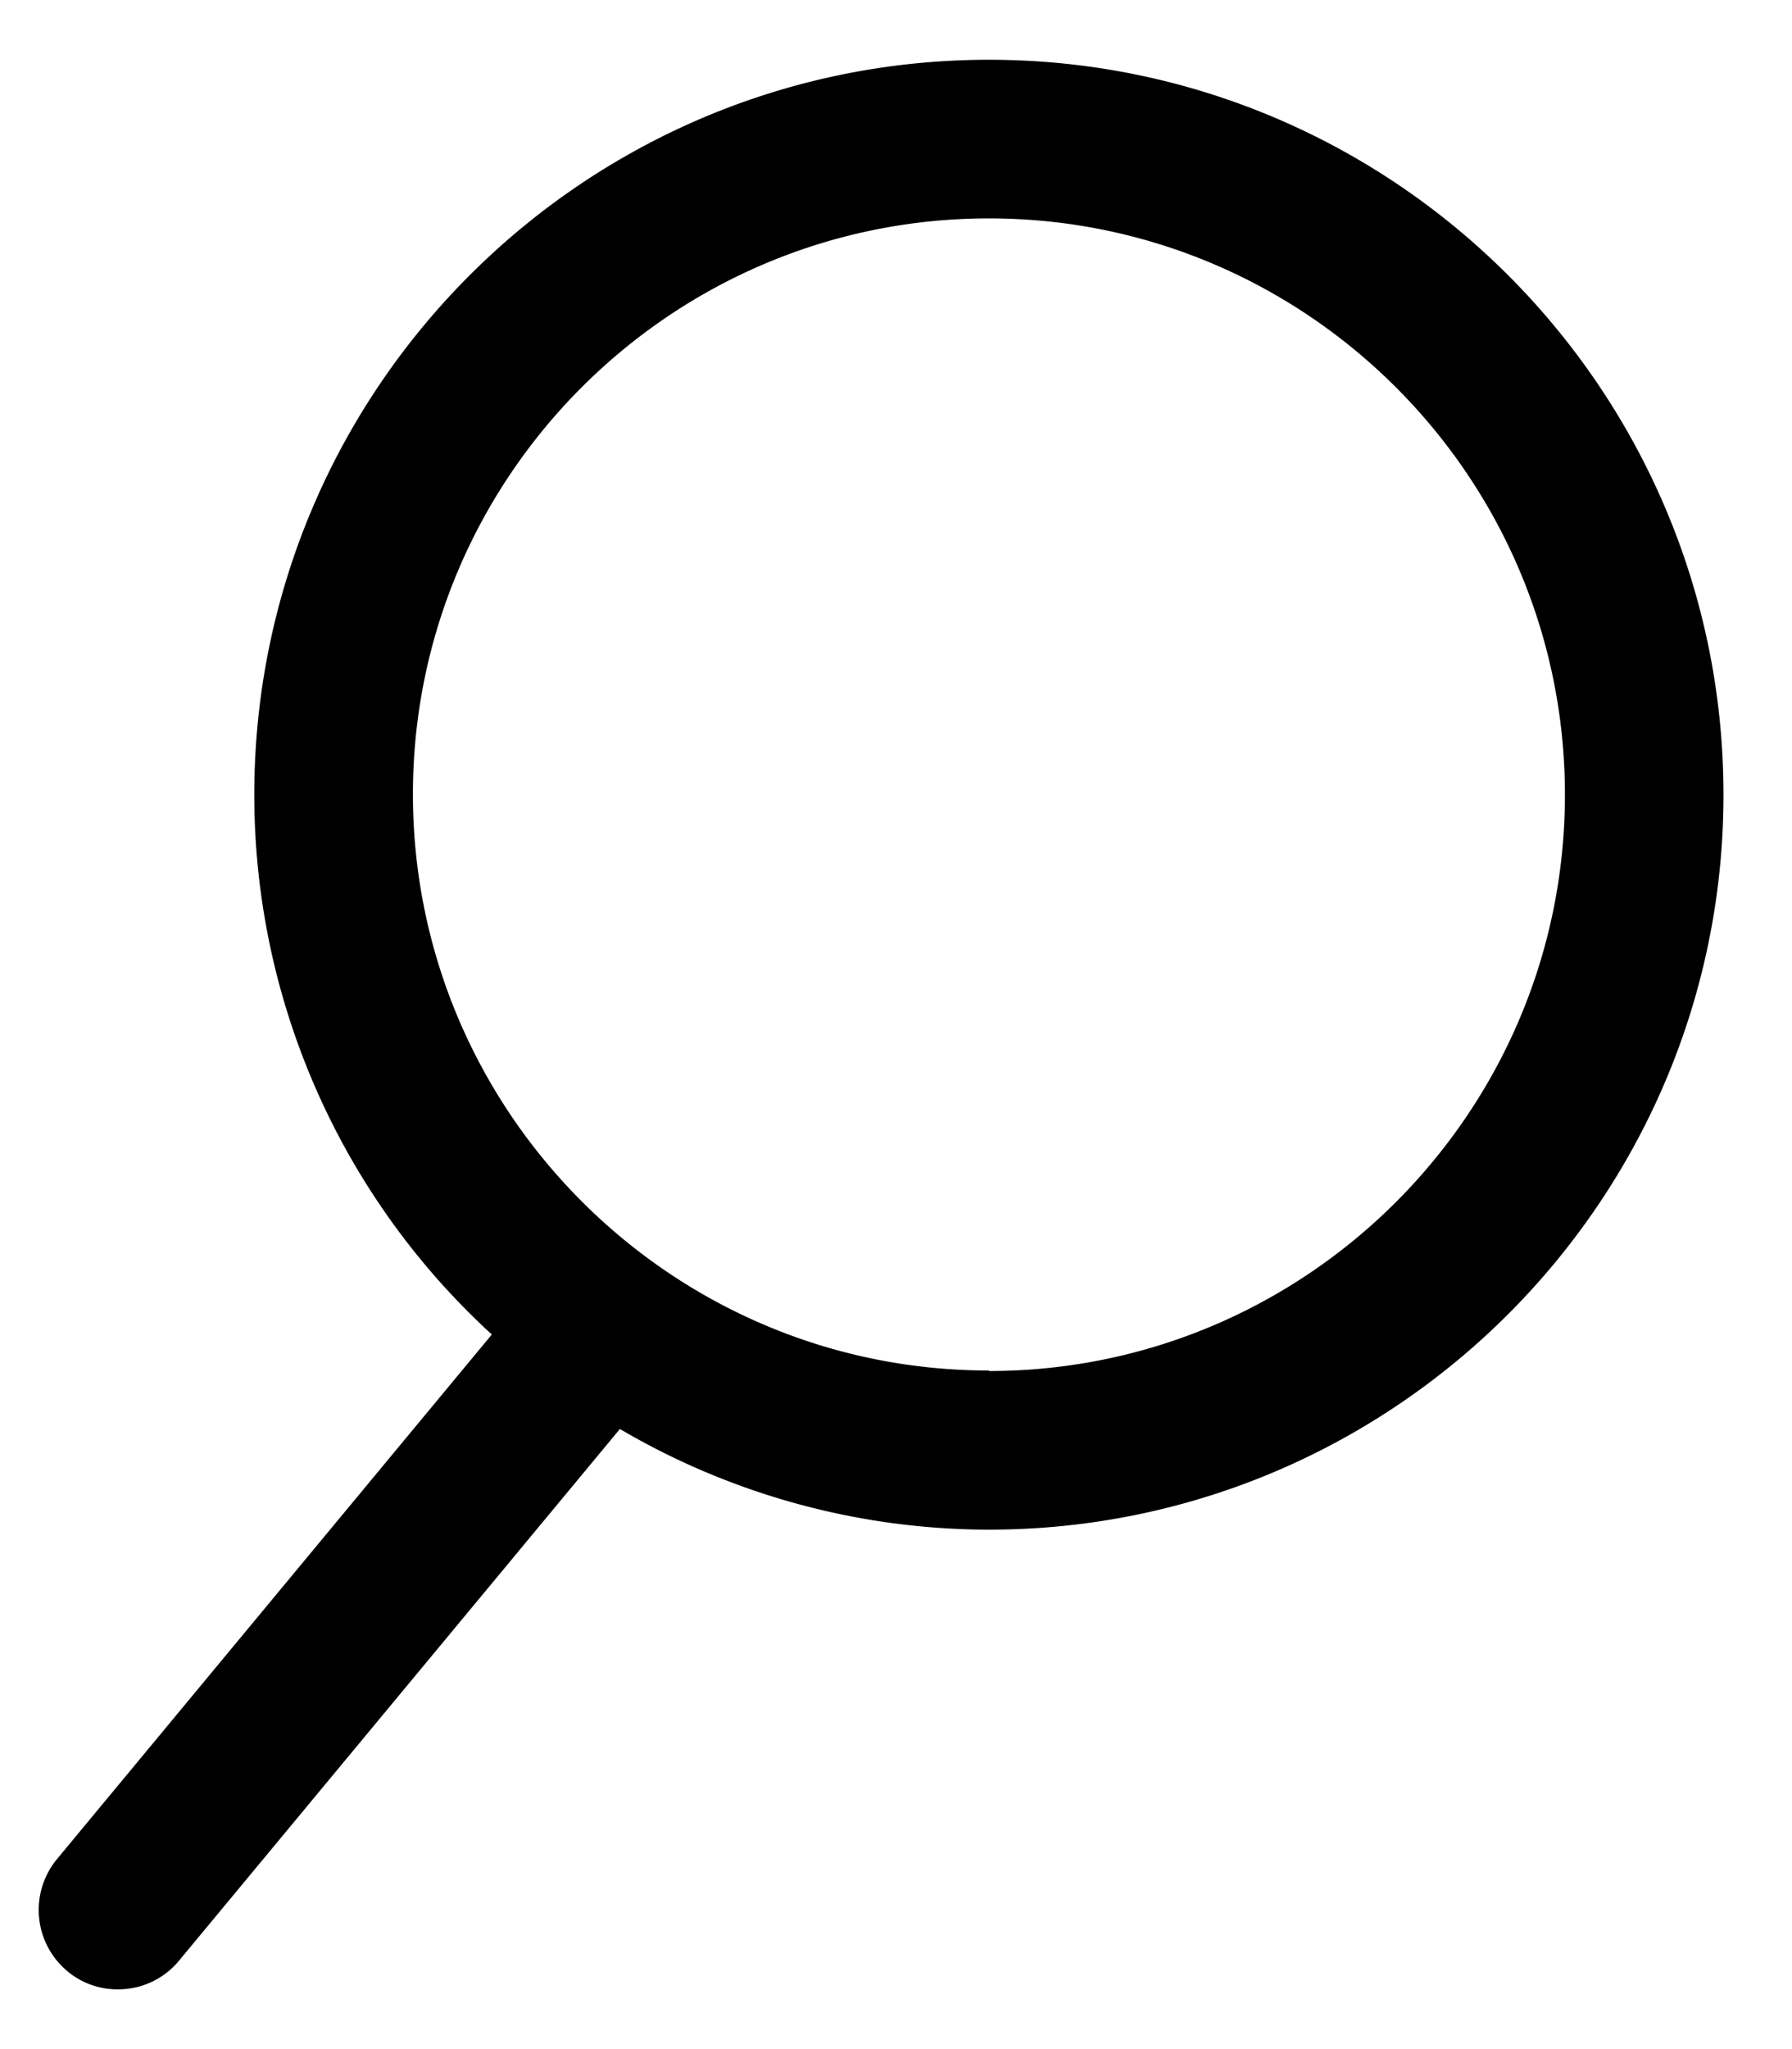 <svg preserveAspectRatio="xMidYMid meet" data-bbox="0.754 1 19.143 22" xmlns="http://www.w3.org/2000/svg" viewBox="0 0 21 24" height="24" width="21" data-type="ugc" role="presentation" aria-hidden="true" aria-label="">
    <g>
        <path stroke-width=".6" stroke="#000000" fill="#000000" d="M11.59 1C7.01 1 3.28 4.723 3.28 9.308a8.266 8.266 0 0 0 2.9 6.29l-5.283 6.37a.635.635 0 0 0 .082.887.61.61 0 0 0 .403.145.623.623 0 0 0 .484-.226l5.333-6.428a8.255 8.255 0 0 0 4.39 1.27c4.579 0 8.308-3.723 8.308-8.308S16.167 1 11.59 1Zm0 15.352c-3.888 0-7.051-3.163-7.051-7.05s3.163-7.044 7.05-7.044 7.05 3.163 7.05 7.05-3.163 7.05-7.05 7.05v-.006Z"></path>
    </g>
</svg>